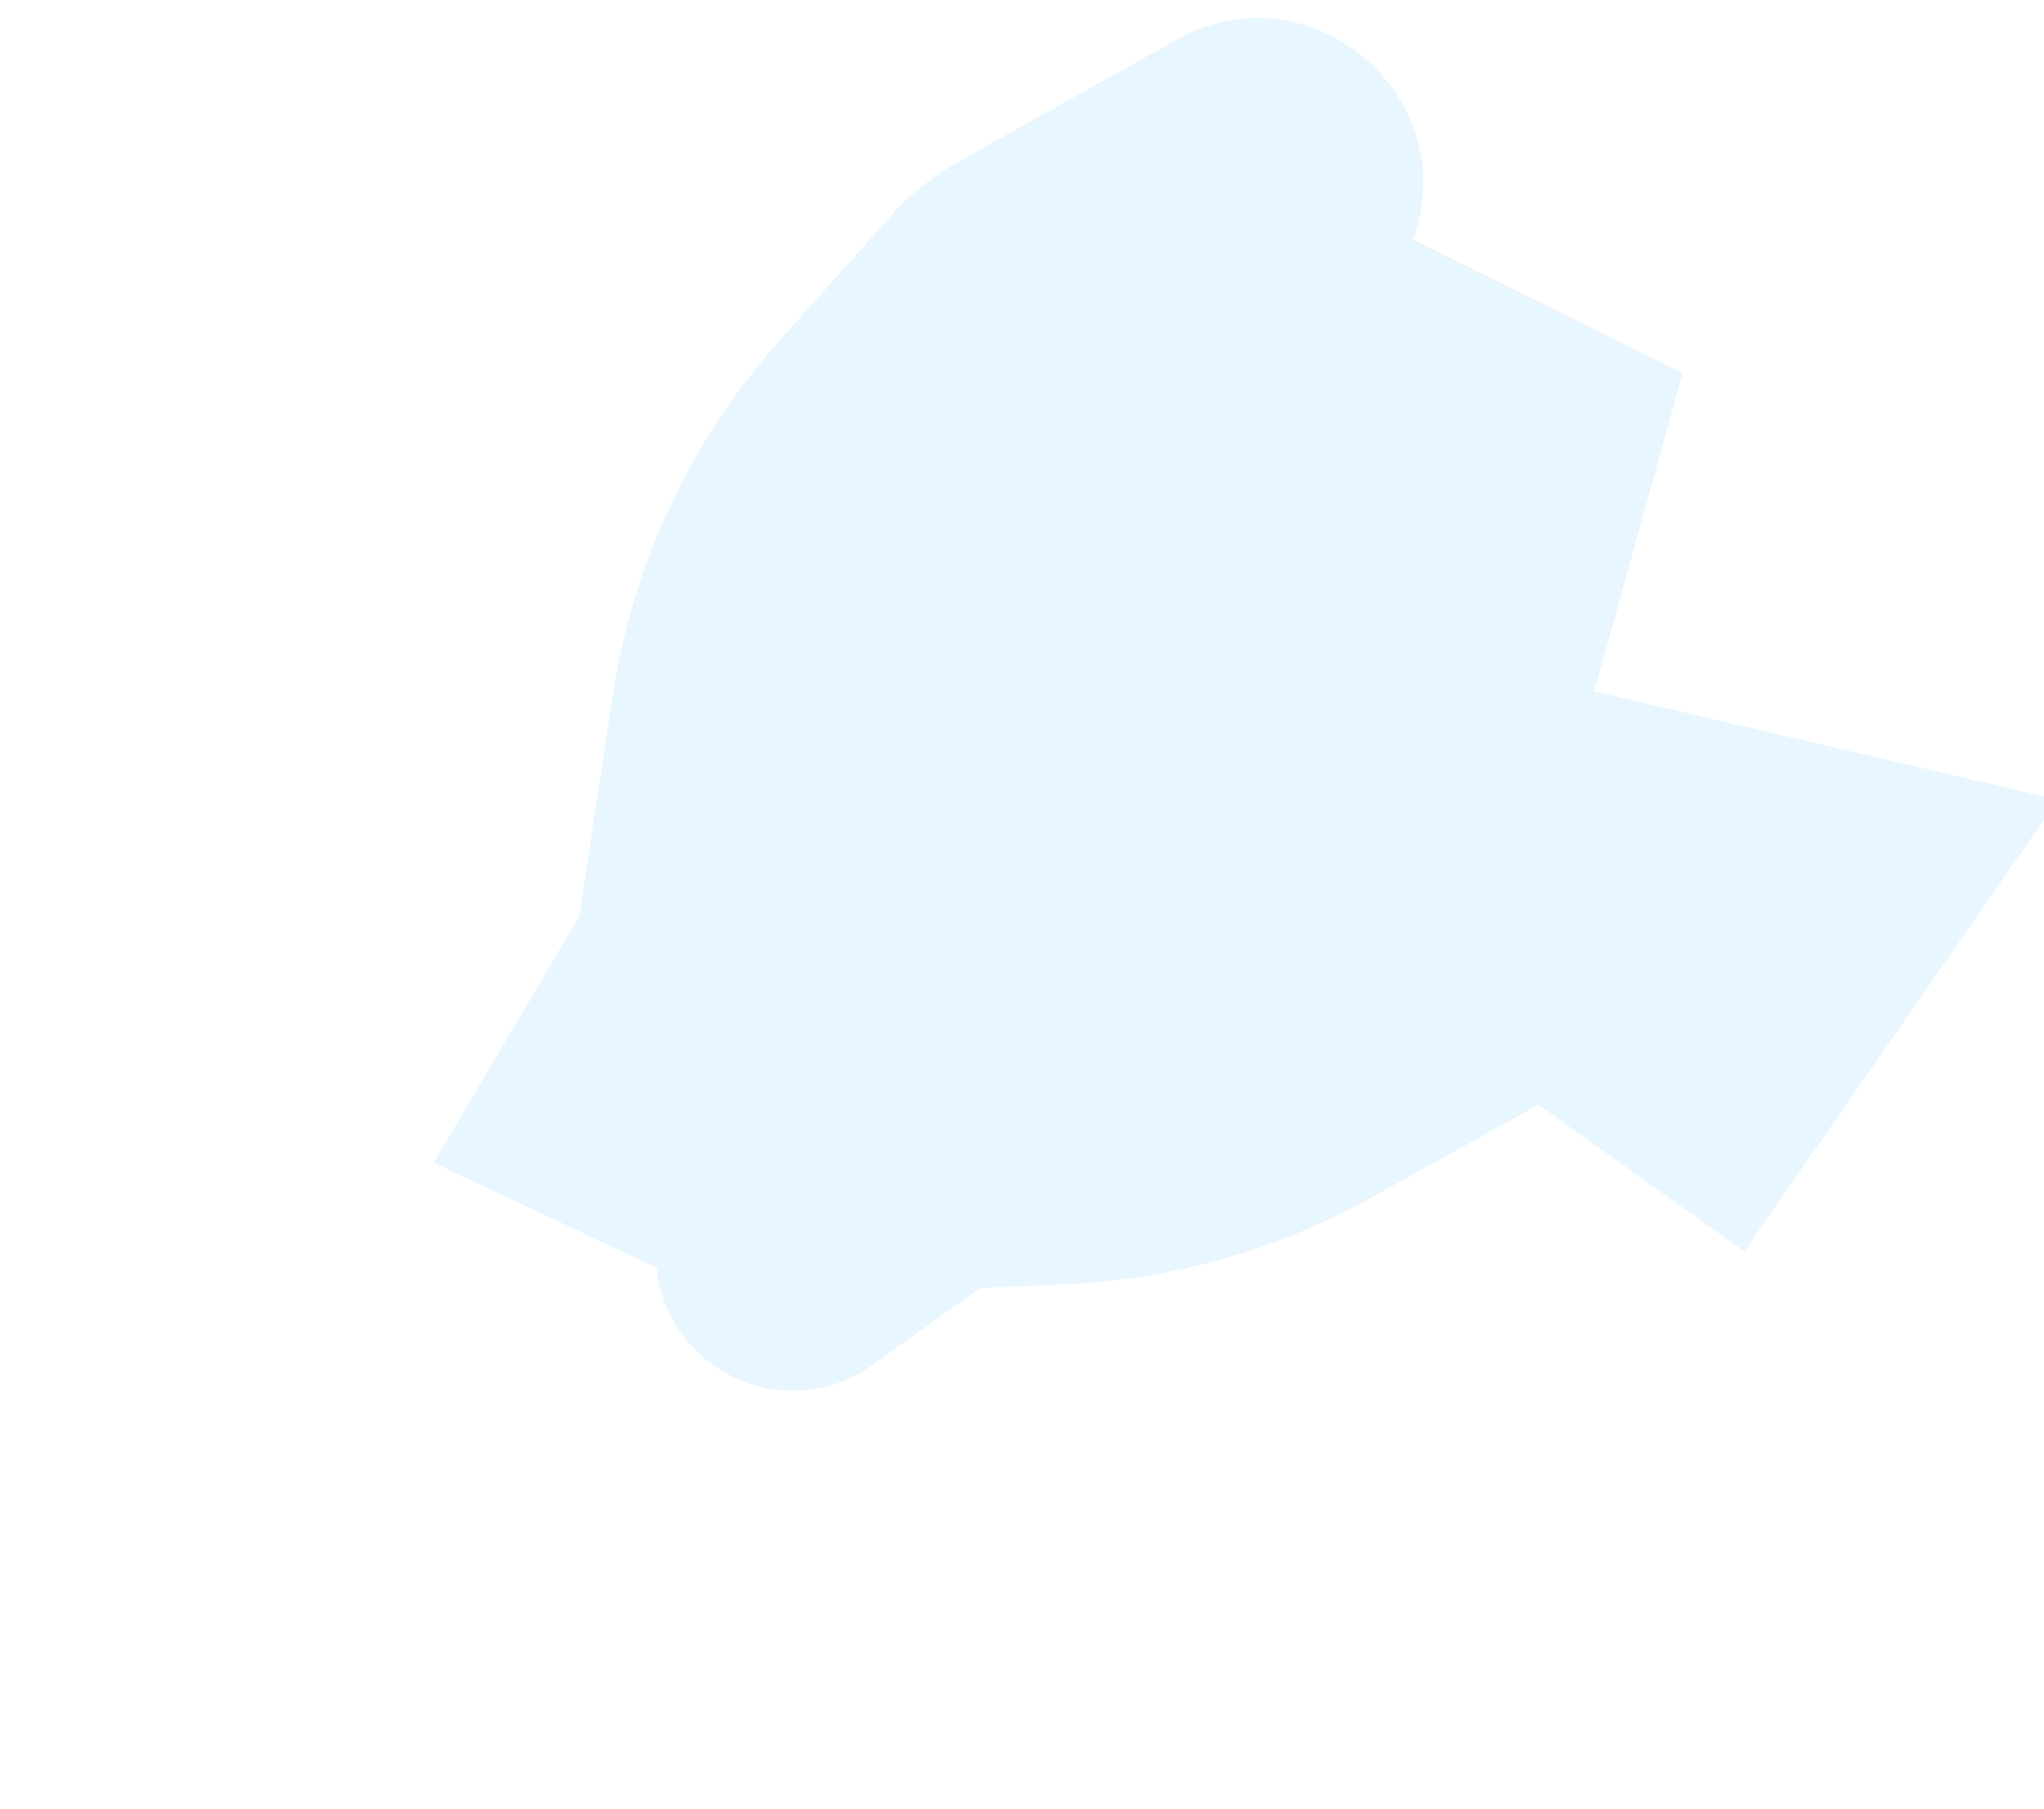 <svg width="1246" height="1103" viewBox="0 0 1246 1103" fill="none" xmlns="http://www.w3.org/2000/svg">
<g opacity="0.1" filter="url(#filter0_f)">
<path d="M1254.52 487.552L1063.3 762.975L937.764 673.584L835.238 730.543C778.384 762.128 714.972 780.078 649.999 782.979L597.429 785.325L531.904 832.241C479.831 869.526 406.905 836.668 400.335 772.961L264.347 708.913L353.169 558.622L373.444 424.374C385.633 343.662 421.078 268.251 475.444 207.362L543.165 131.516C554.837 118.444 568.599 107.401 583.89 98.84L717.2 24.197C798.493 -21.32 892.761 58.281 861.505 146.051L1025.71 227.527L971.843 421.559L1254.52 487.552Z" fill="#12A4FF"/>
</g>
<defs>
<filter id="filter0_f" x="0.329" y="-248.802" width="1511.22" height="1351.17" filterUnits="userSpaceOnUse" color-interpolation-filters="sRGB">
<feFlood flood-opacity="0" result="BackgroundImageFix"/>
<feBlend mode="normal" in="SourceGraphic" in2="BackgroundImageFix" result="shape"/>
<feGaussianBlur stdDeviation="125" result="effect1_foregroundBlur"/>
</filter>
</defs>
</svg>
